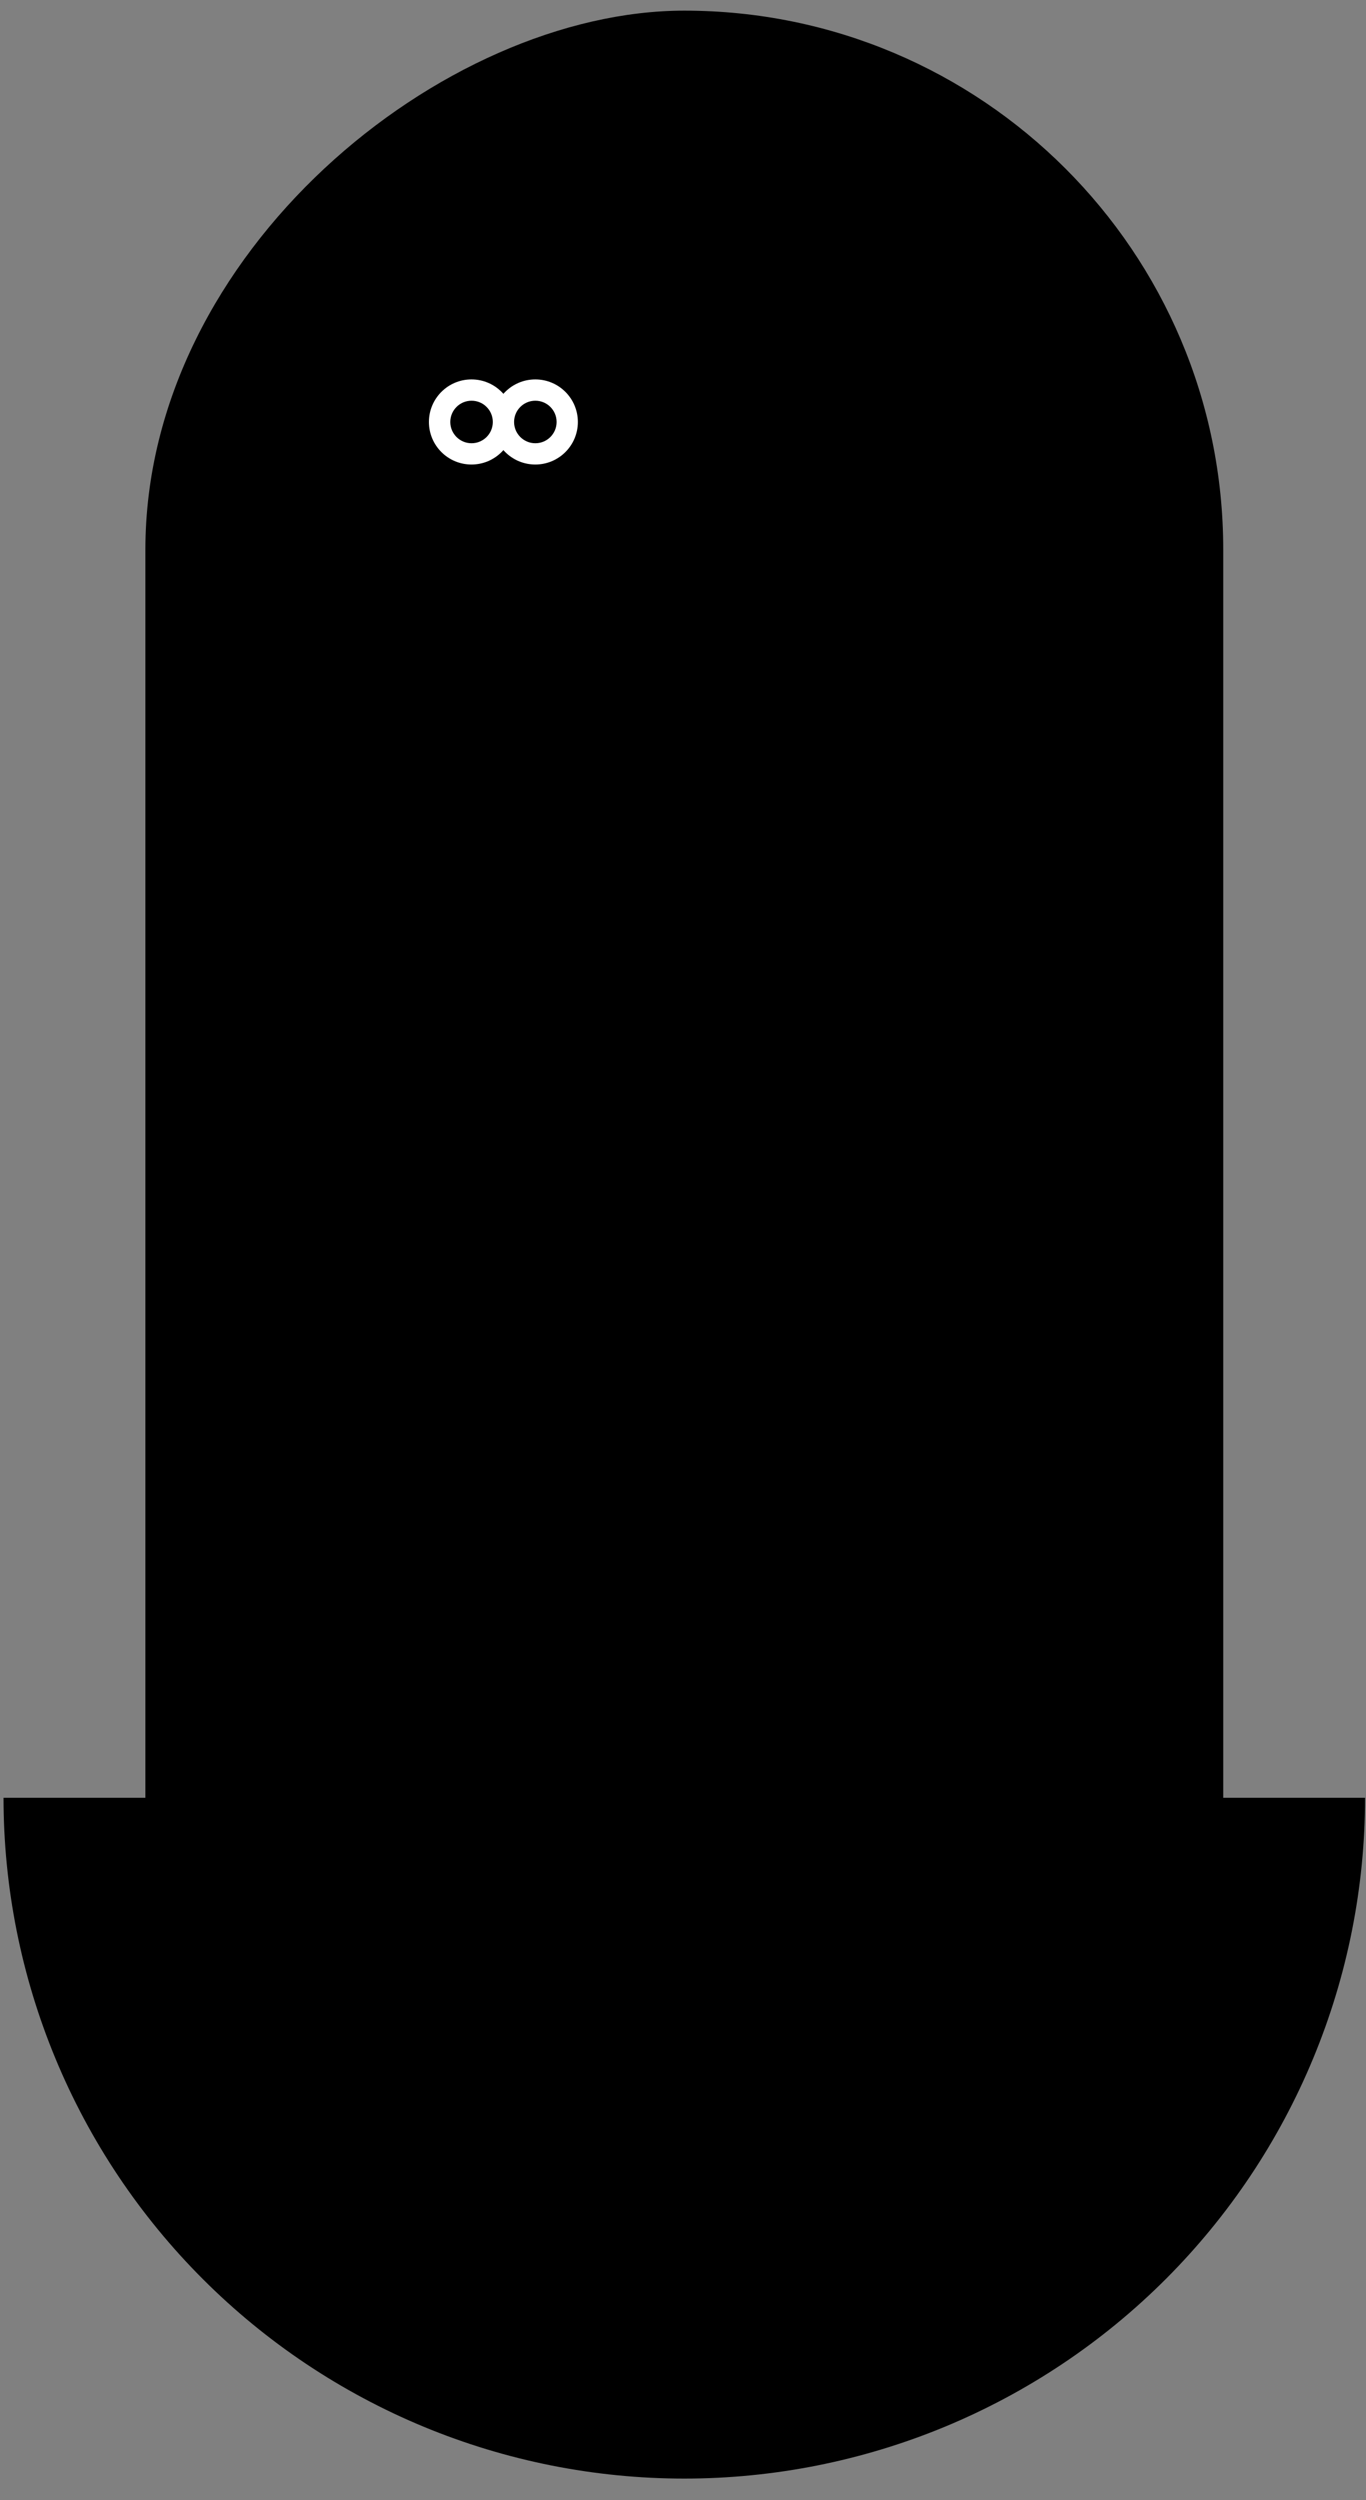 <svg width="53" height="97" viewBox="0 0 53 97" fill="none" xmlns="http://www.w3.org/2000/svg">
<rect x="0" y="0" width="53" height="97" fill="#808080" stroke="none"/>
<rect x="5.641" y="90.656" width="90.243" height="41.82" rx="20.91" transform="rotate(-90 5.641 90.656)" fill="black"/>
<path d="M0.137 69.746C0.137 73.215 0.821 76.65 2.148 79.854C3.475 83.059 5.421 85.97 7.874 88.423C10.326 90.876 13.238 92.821 16.442 94.149C19.647 95.476 23.082 96.159 26.55 96.159C30.019 96.159 33.453 95.476 36.658 94.149C39.862 92.821 42.774 90.876 45.227 88.423C47.679 85.97 49.625 83.059 50.952 79.854C52.28 76.65 52.963 73.215 52.963 69.746L26.55 69.746L0.137 69.746Z" fill="black"/>
<circle cx="18.293" cy="16.371" r="1.651" fill="white"/>
<circle cx="20.77" cy="16.371" r="1.651" fill="white"/>
<circle cx="18.296" cy="16.371" r="0.825" fill="black"/>
<circle cx="20.771" cy="16.371" r="0.825" fill="black"/>
<path d="M13.342 21.323H21.596" stroke="black" stroke-linecap="round"/>
</svg>
